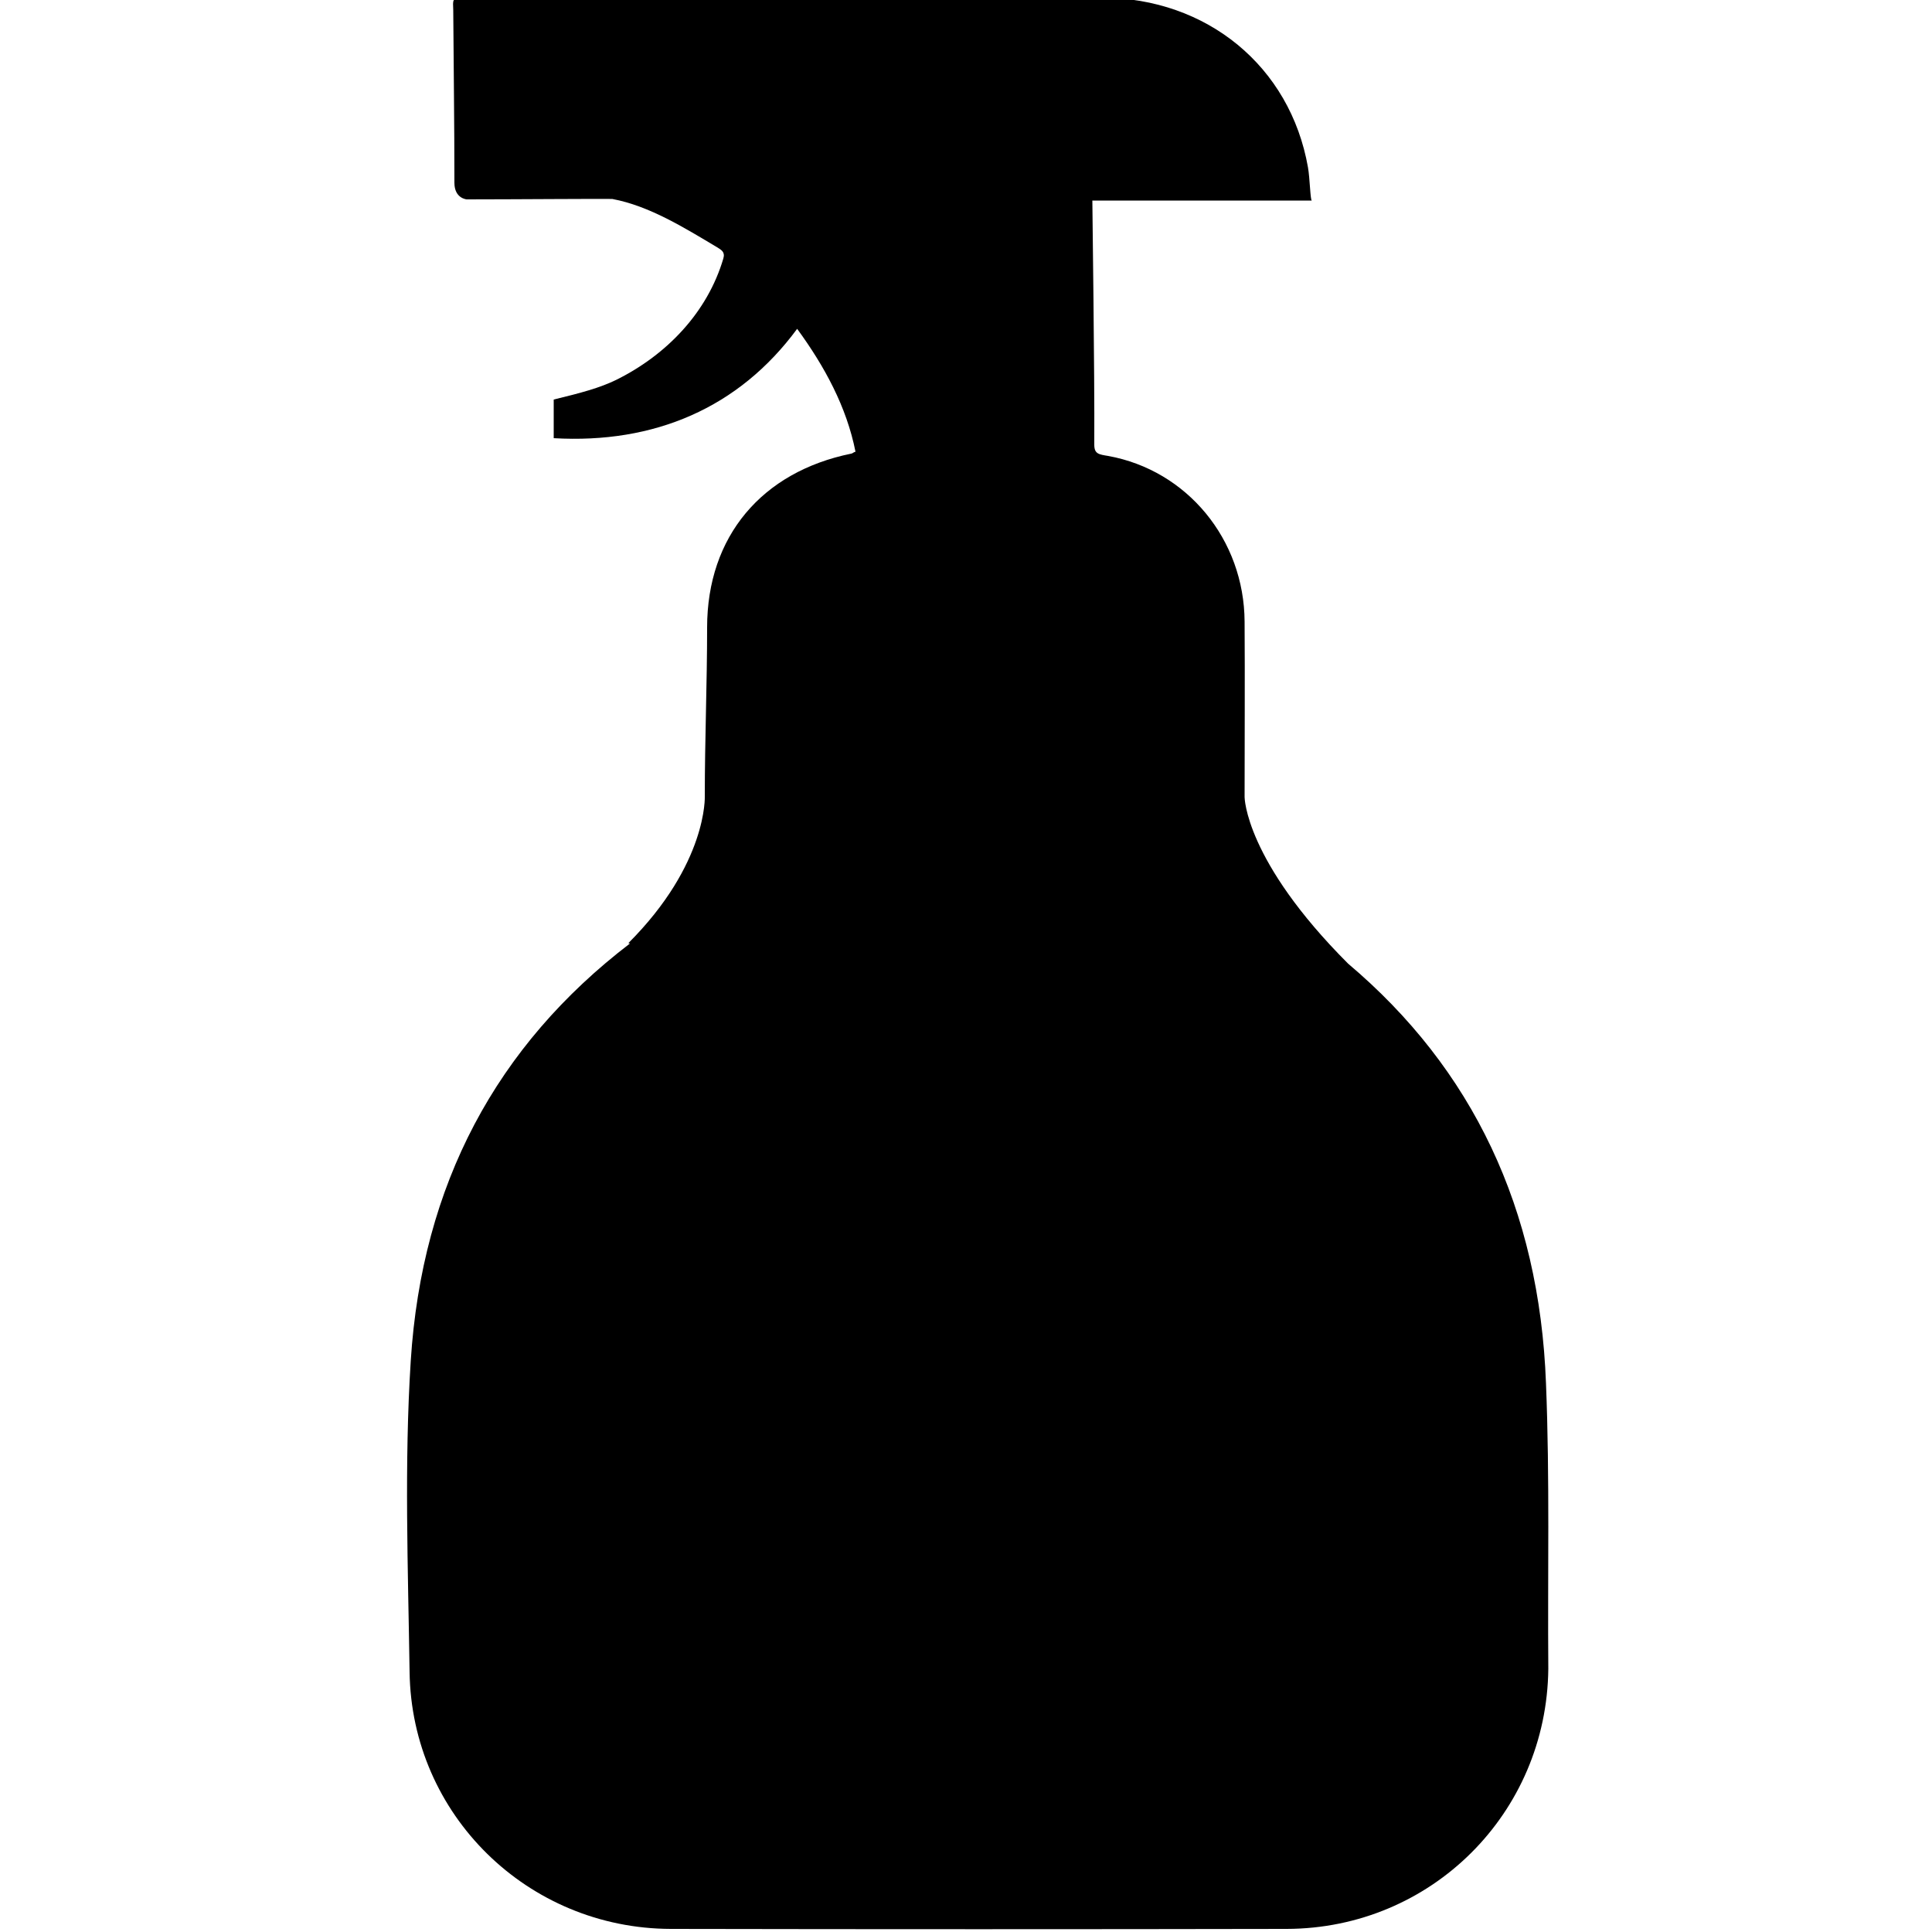 <?xml version="1.0" encoding="utf-8"?>
<!-- Generator: Adobe Illustrator 18.1.1, SVG Export Plug-In . SVG Version: 6.00 Build 0)  -->
<svg version="1.0" id="Camada_1" xmlns="http://www.w3.org/2000/svg" xmlns:xlink="http://www.w3.org/1999/xlink" x="0px" y="0px"
	 viewBox="0 0 500 500" enable-background="new 0 0 500 500" xml:space="preserve">
<path d="M400.1,358c-1.7-45.2-19-81.4-51.2-108.6c0,0,0,0,0,0c-26.7-26.7-26.8-43.1-26.8-43.1l0,0c0-15.1,0.1-30.3,0-45.4
	c-0.1-21.3-14.9-39.2-35.3-42.9c-2.4-0.4-3.6-0.5-3.6-2.9c0.1-19.5-0.5-60.2-0.5-63.2c20.8,0,38.1,0,56.8,0c-0.4,0-0.5-5.8-1-8.6
	c-4.6-26.1-26.1-43.8-53.3-43.9c-42.1-0.1-154.6,0.3-165.7,0.1c-2.5,0-2.3,0.5-2.2,3.1c0.1,16.2,0.3,28.5,0.3,44.7
	c0,4.1,3.2,4.3,3.2,4.3c11.6,0,36.8-0.2,37.7-0.1c9.6,1.8,18.7,7.5,27.1,12.5c1.1,0.7,2.1,1.2,1.6,2.9
	c-4.1,13.9-14.6,24.9-27.7,31.4c-4.3,2.1-9.2,3.4-16.2,5.1c0,3,0,6.3,0,10c26,1.5,47.9-7.8,63-28.3c7.1,9.7,12.8,20.2,15.1,31.8
	c-0.7,0.2-0.6,0.4-1.1,0.5c-23.1,4.7-37.3,21.4-37.3,45c0,14.5-0.6,29-0.6,43.6v0c0,0,0.8,17.5-19.8,38.1c0,0,0.4,0,0.4,0.1
	c-34.5,26.4-53.8,62.3-56.7,108c-1.7,26.7-0.7,53.7-0.3,80.5c0.5,37,30.6,66.4,67.6,66.5c53.1,0.1,106.3,0.1,159.4,0
	c37.4-0.1,67.3-29.9,67.7-67.3C400.5,407.5,401.1,382.7,400.1,358z"/>
</svg>

